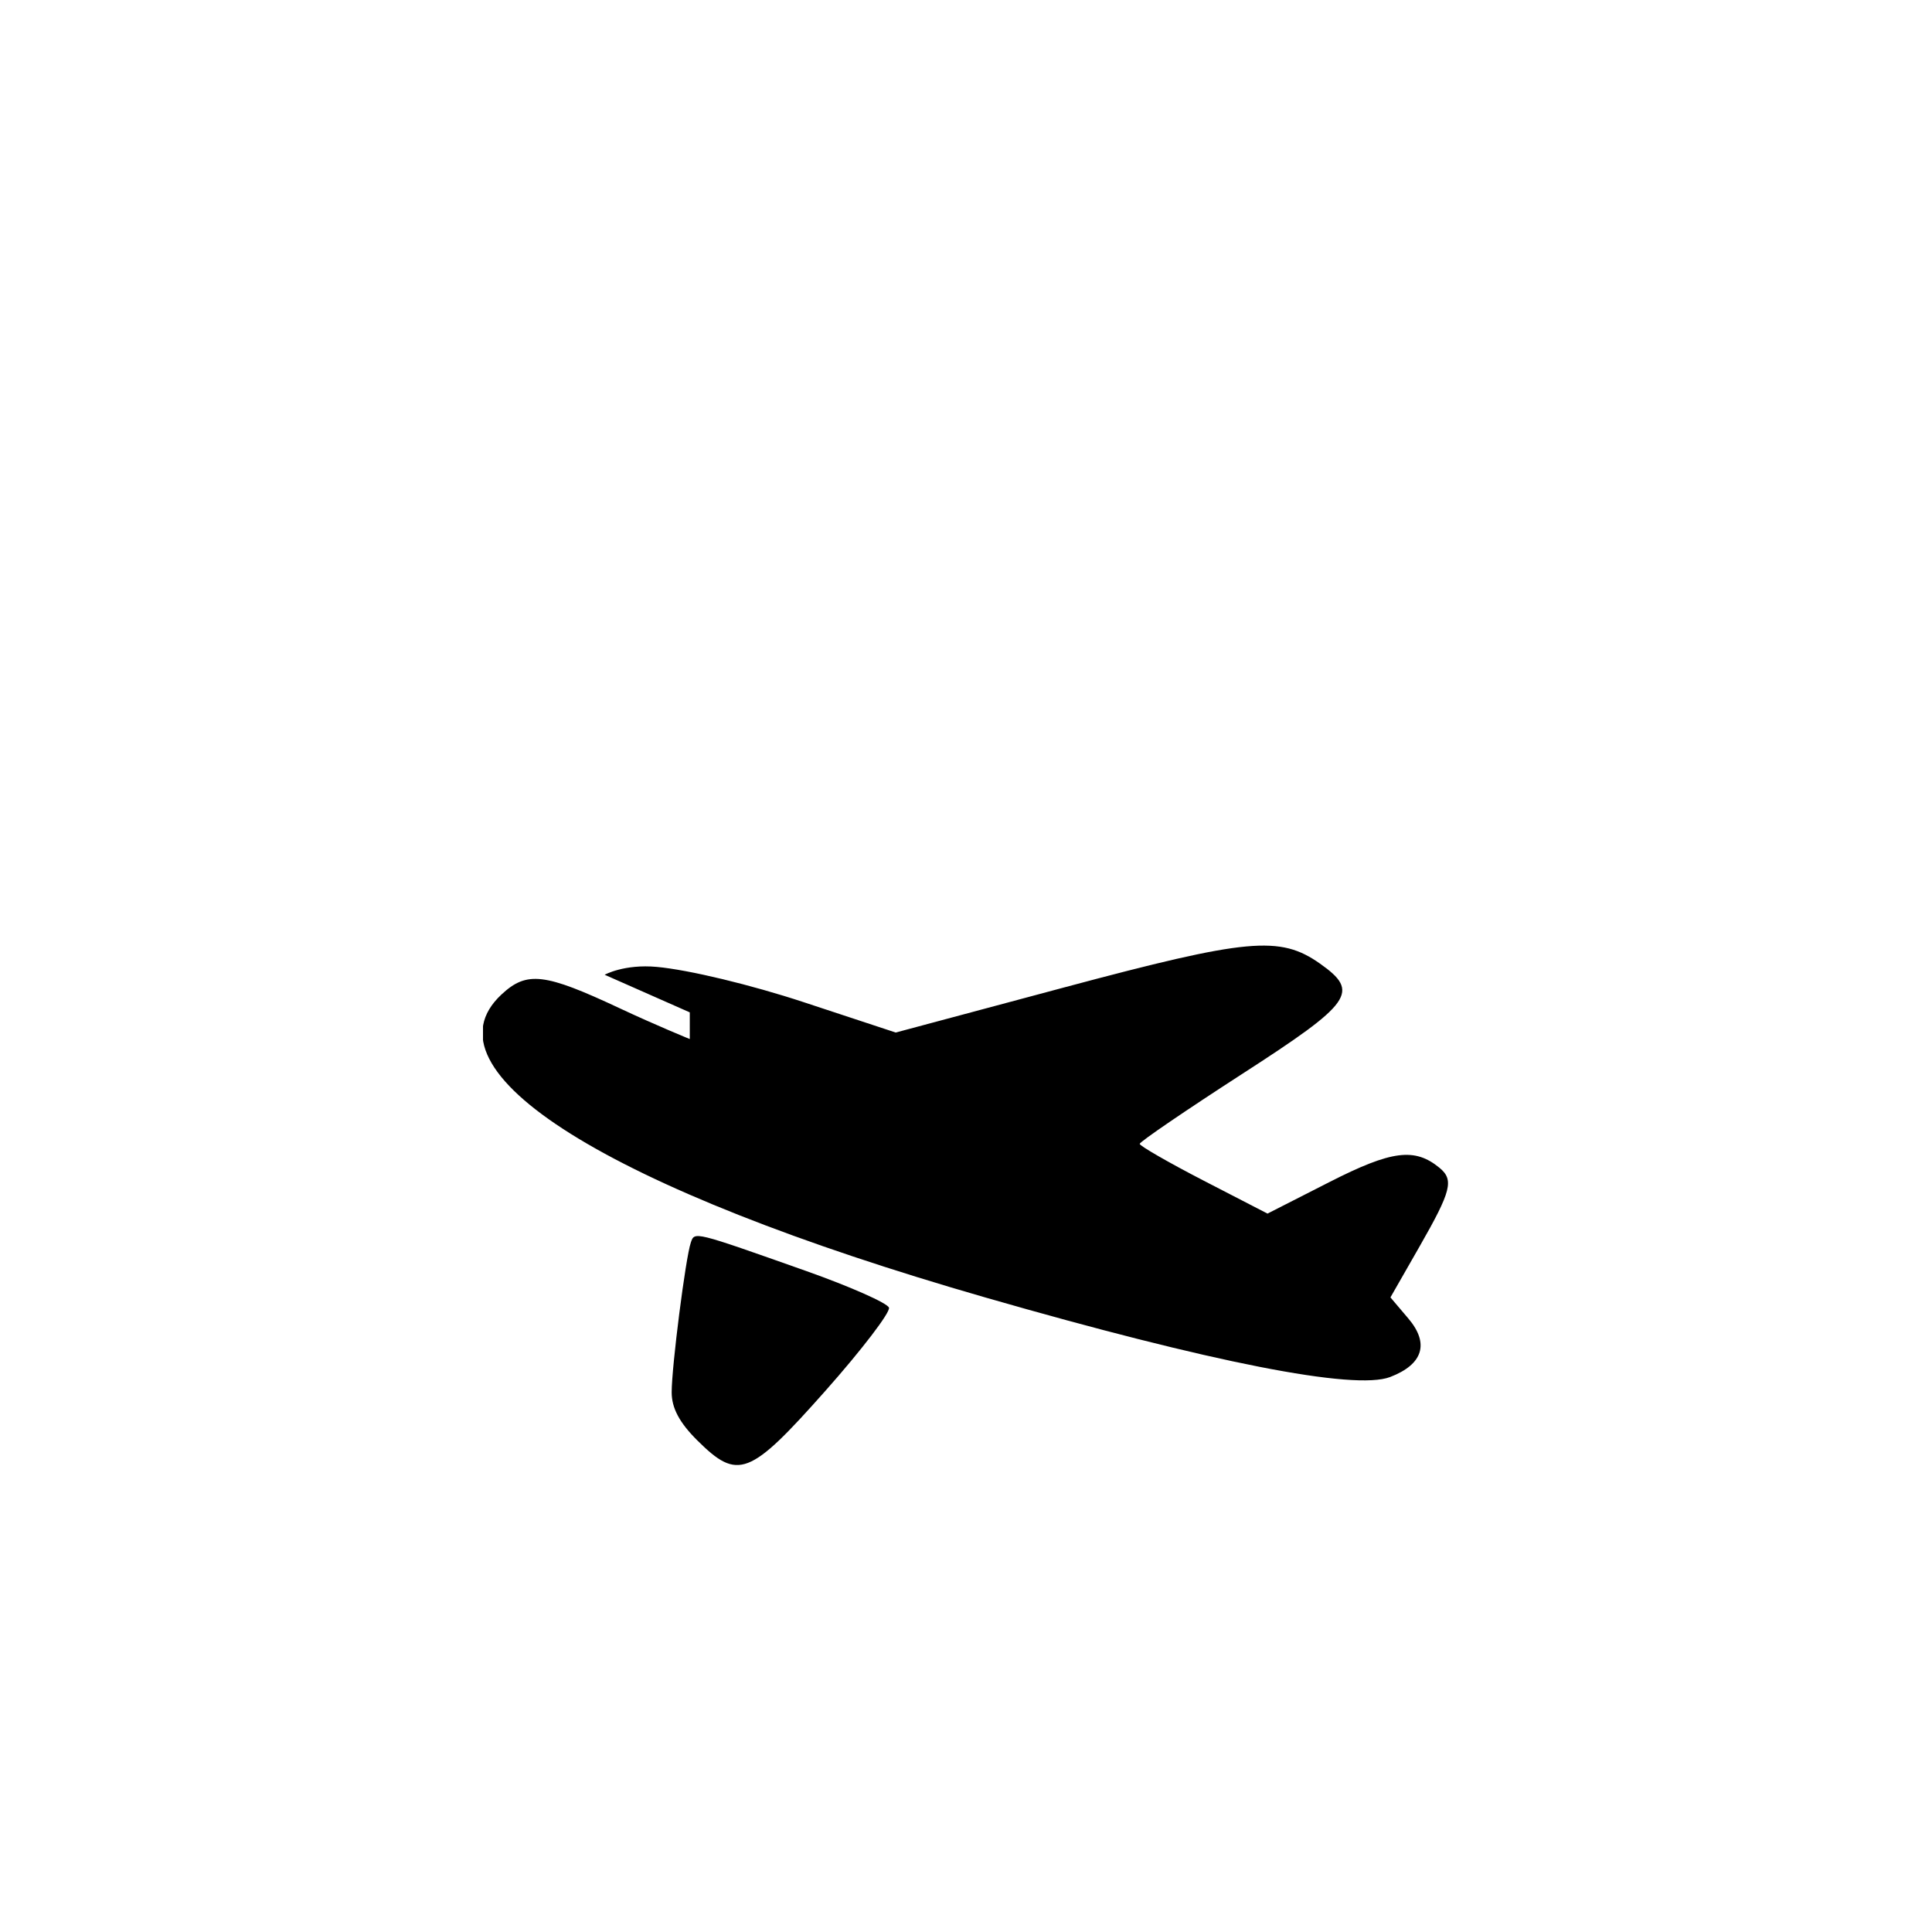 <svg width="32" height="32" viewBox="0 0 32 32" fill="none" xmlns="http://www.w3.org/2000/svg">
<g clip-path="url(#clip0_2185_5998)">
<path fill-rule="evenodd" clip-rule="evenodd" d="M17.637 16.352L14.836 17.102L13.317 16.601C12.438 16.311 11.411 16.064 10.88 16.015C10.338 15.965 10.015 16.145 10.015 16.145L11.425 16.768V17.21C11.425 17.21 10.863 16.981 10.268 16.702C9.017 16.115 8.726 16.081 8.306 16.472C6.946 17.74 10.055 19.687 16.323 21.491C20.065 22.568 22.433 23.033 23.024 22.808C23.57 22.599 23.678 22.253 23.327 21.839L23.03 21.489L23.515 20.641C24.038 19.726 24.085 19.543 23.843 19.343C23.432 19.005 23.052 19.053 22.021 19.578L20.994 20.101L19.936 19.555C19.354 19.254 18.878 18.98 18.877 18.946C18.877 18.912 19.636 18.394 20.563 17.795C22.404 16.607 22.529 16.431 21.864 15.961C21.199 15.492 20.67 15.541 17.637 16.352ZM11.442 20.581C11.356 20.83 11.125 22.635 11.125 23.061C11.125 23.322 11.254 23.564 11.55 23.858C12.223 24.526 12.415 24.452 13.669 23.039C14.275 22.356 14.749 21.735 14.724 21.659C14.698 21.583 14.084 21.311 13.359 21.054C11.475 20.388 11.506 20.396 11.442 20.581Z" fill="currentColor"/>
</g>
<defs>
<clipPath id="clip0_2185_5998">
<rect width="16" height="16" fill="white" transform="translate(8 12)"/>
</clipPath>
</defs>
</svg>
